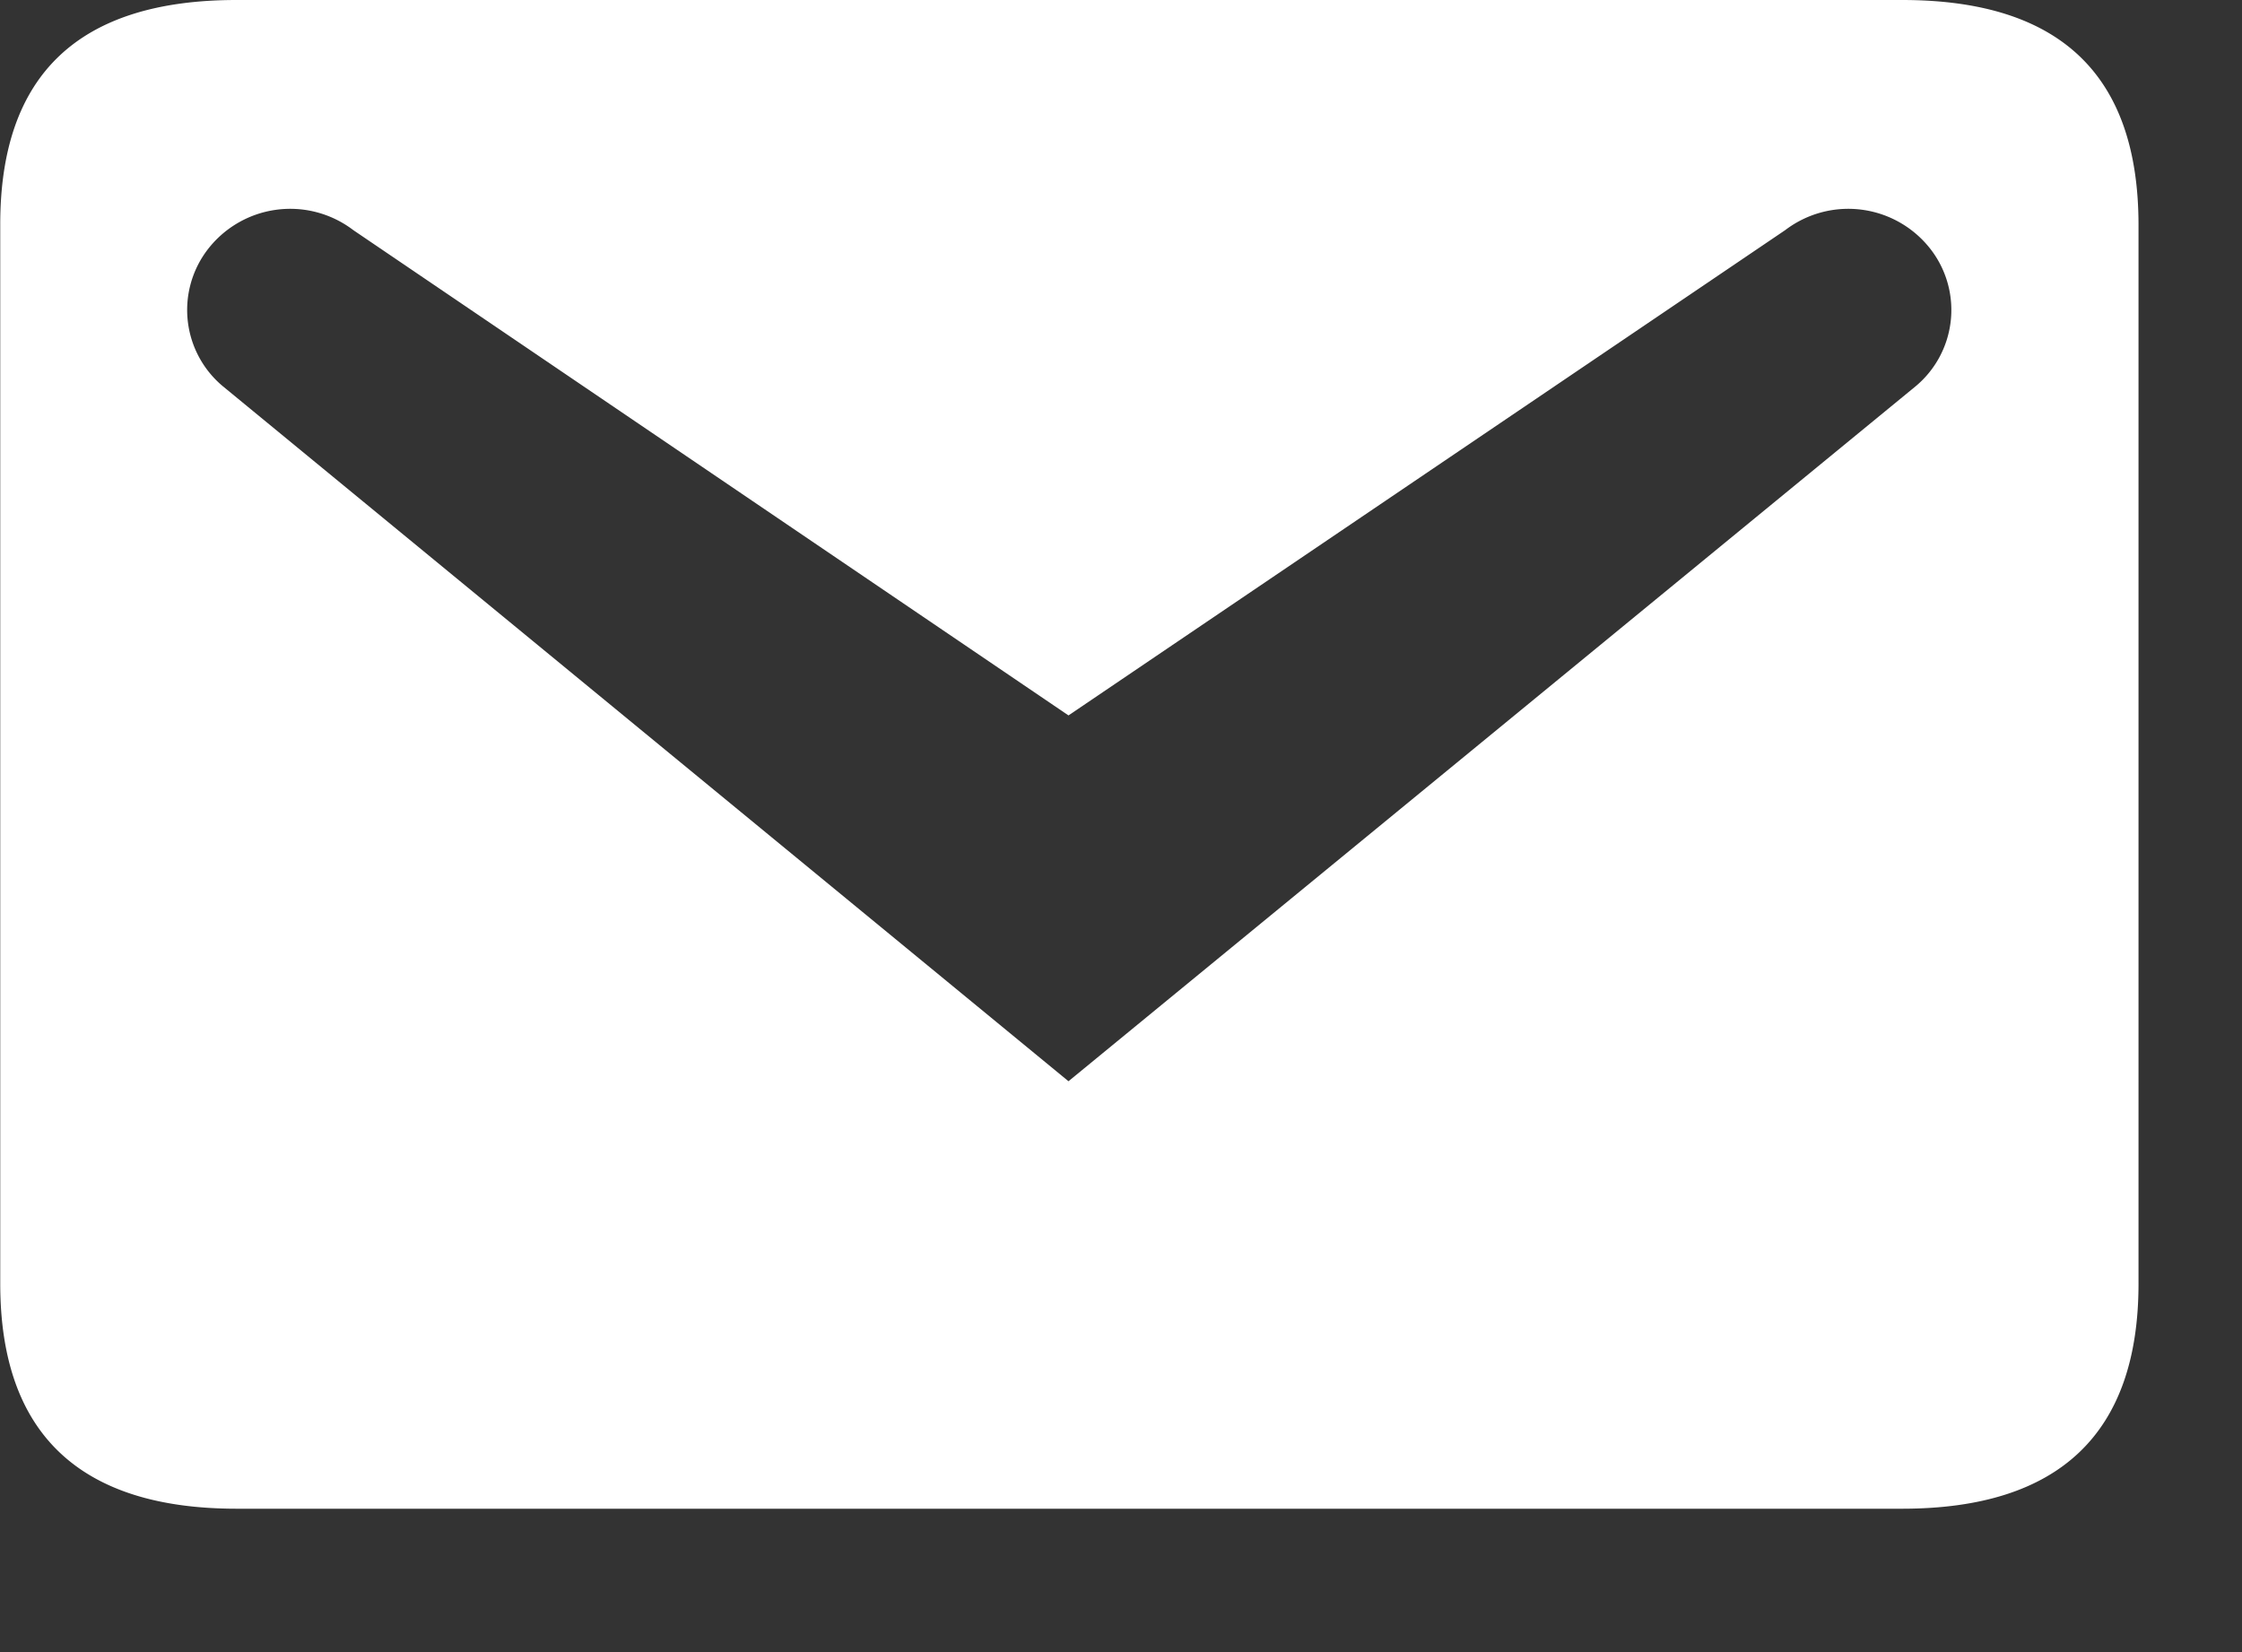 <svg xmlns="http://www.w3.org/2000/svg" xmlns:xlink="http://www.w3.org/1999/xlink" width="38" height="28" viewBox="0 0 38 28"><rect x="0" y="0" width="38" height="28" fill="#333333" stroke="none"/><defs><clipPath id="b"><rect width="38" height="28"/></clipPath></defs><g id="a" clip-path="url(#b)"><path d="M6,4H34.23c2.664,0,4.006,1.257,4.006,3.814V25.756c0,2.536-1.342,3.814-4.006,3.814H6c-2.664,0-4.006-1.279-4.006-3.814V7.814C1.99,5.257,3.332,4,6,4ZM20.1,22.325,34.464,10.542a1.684,1.684,0,0,0,.277-2.28A1.764,1.764,0,0,0,32.248,7.9L20.1,16.125,7.978,7.9a1.764,1.764,0,0,0-2.493.362,1.684,1.684,0,0,0,.277,2.28Z" transform="translate(-1.99 -4)" fill="#fff"/></g></svg>